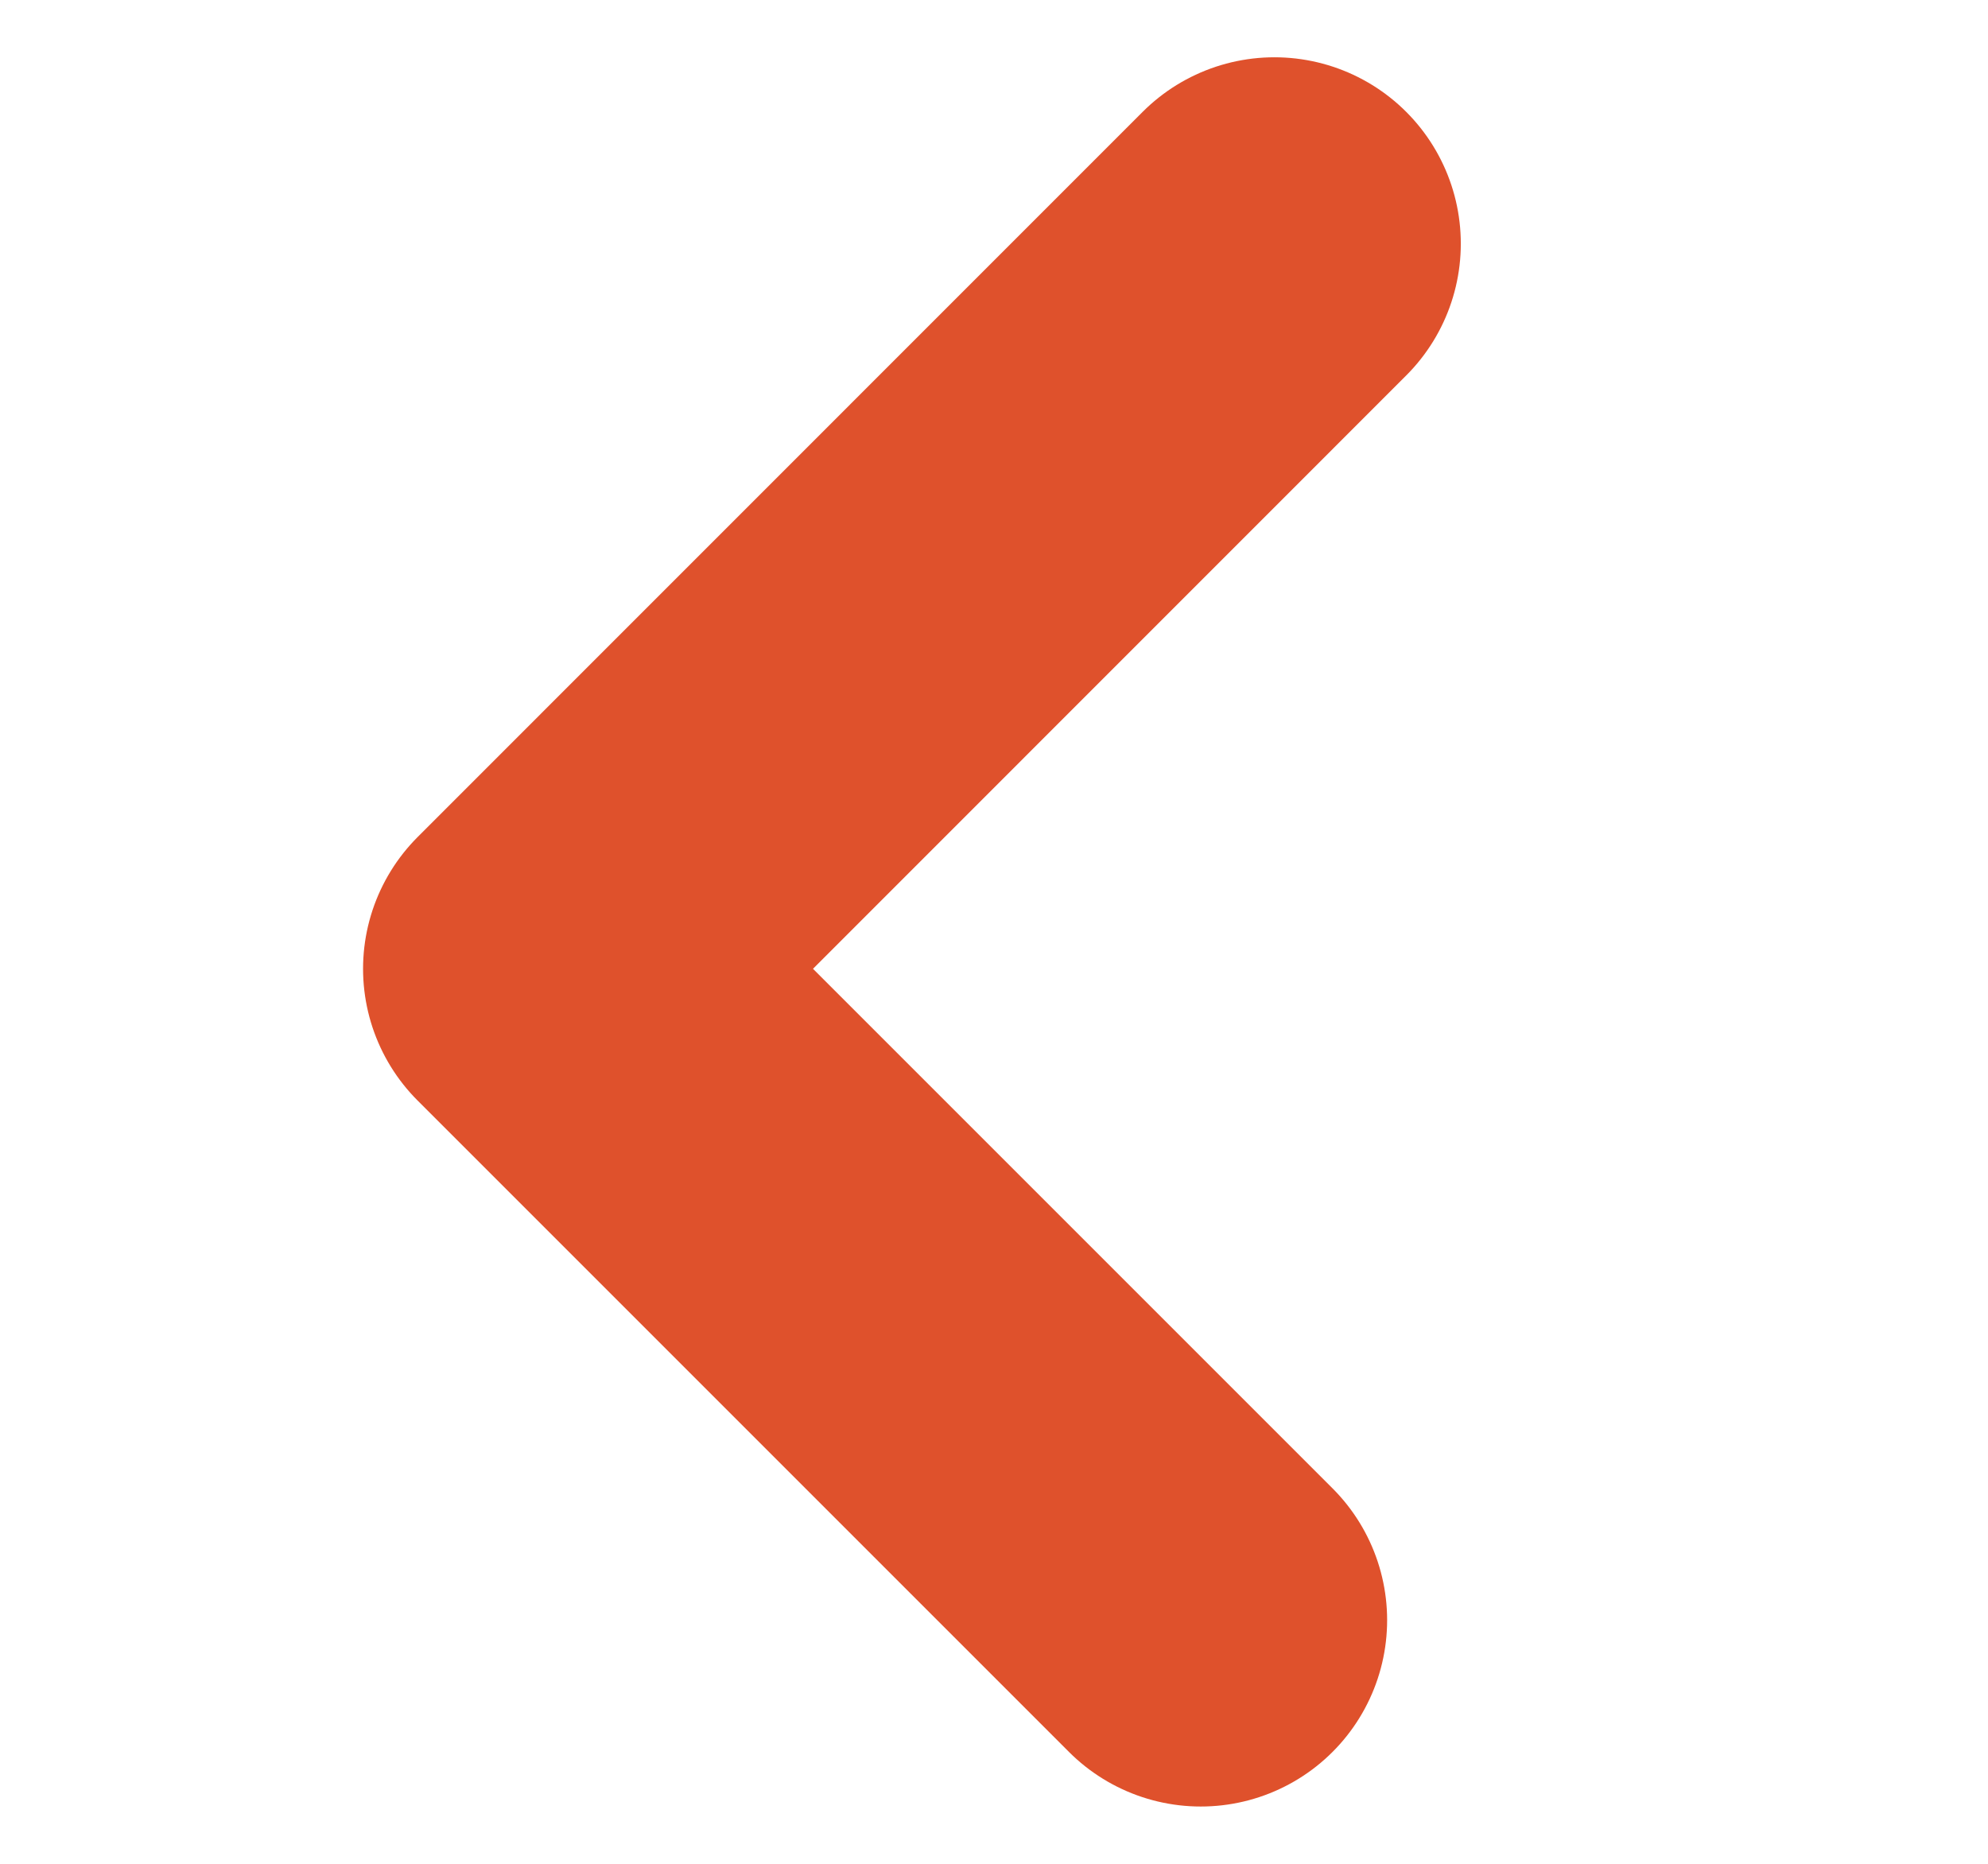 <svg width="16" height="15" viewBox="0 0 16 15" fill="none" xmlns="http://www.w3.org/2000/svg">
<path d="M9.664 13.039L4.422 7.797L10.257 1.961" stroke="#DF512C" stroke-width="3" stroke-linecap="round" stroke-linejoin="round"/>
</svg>
